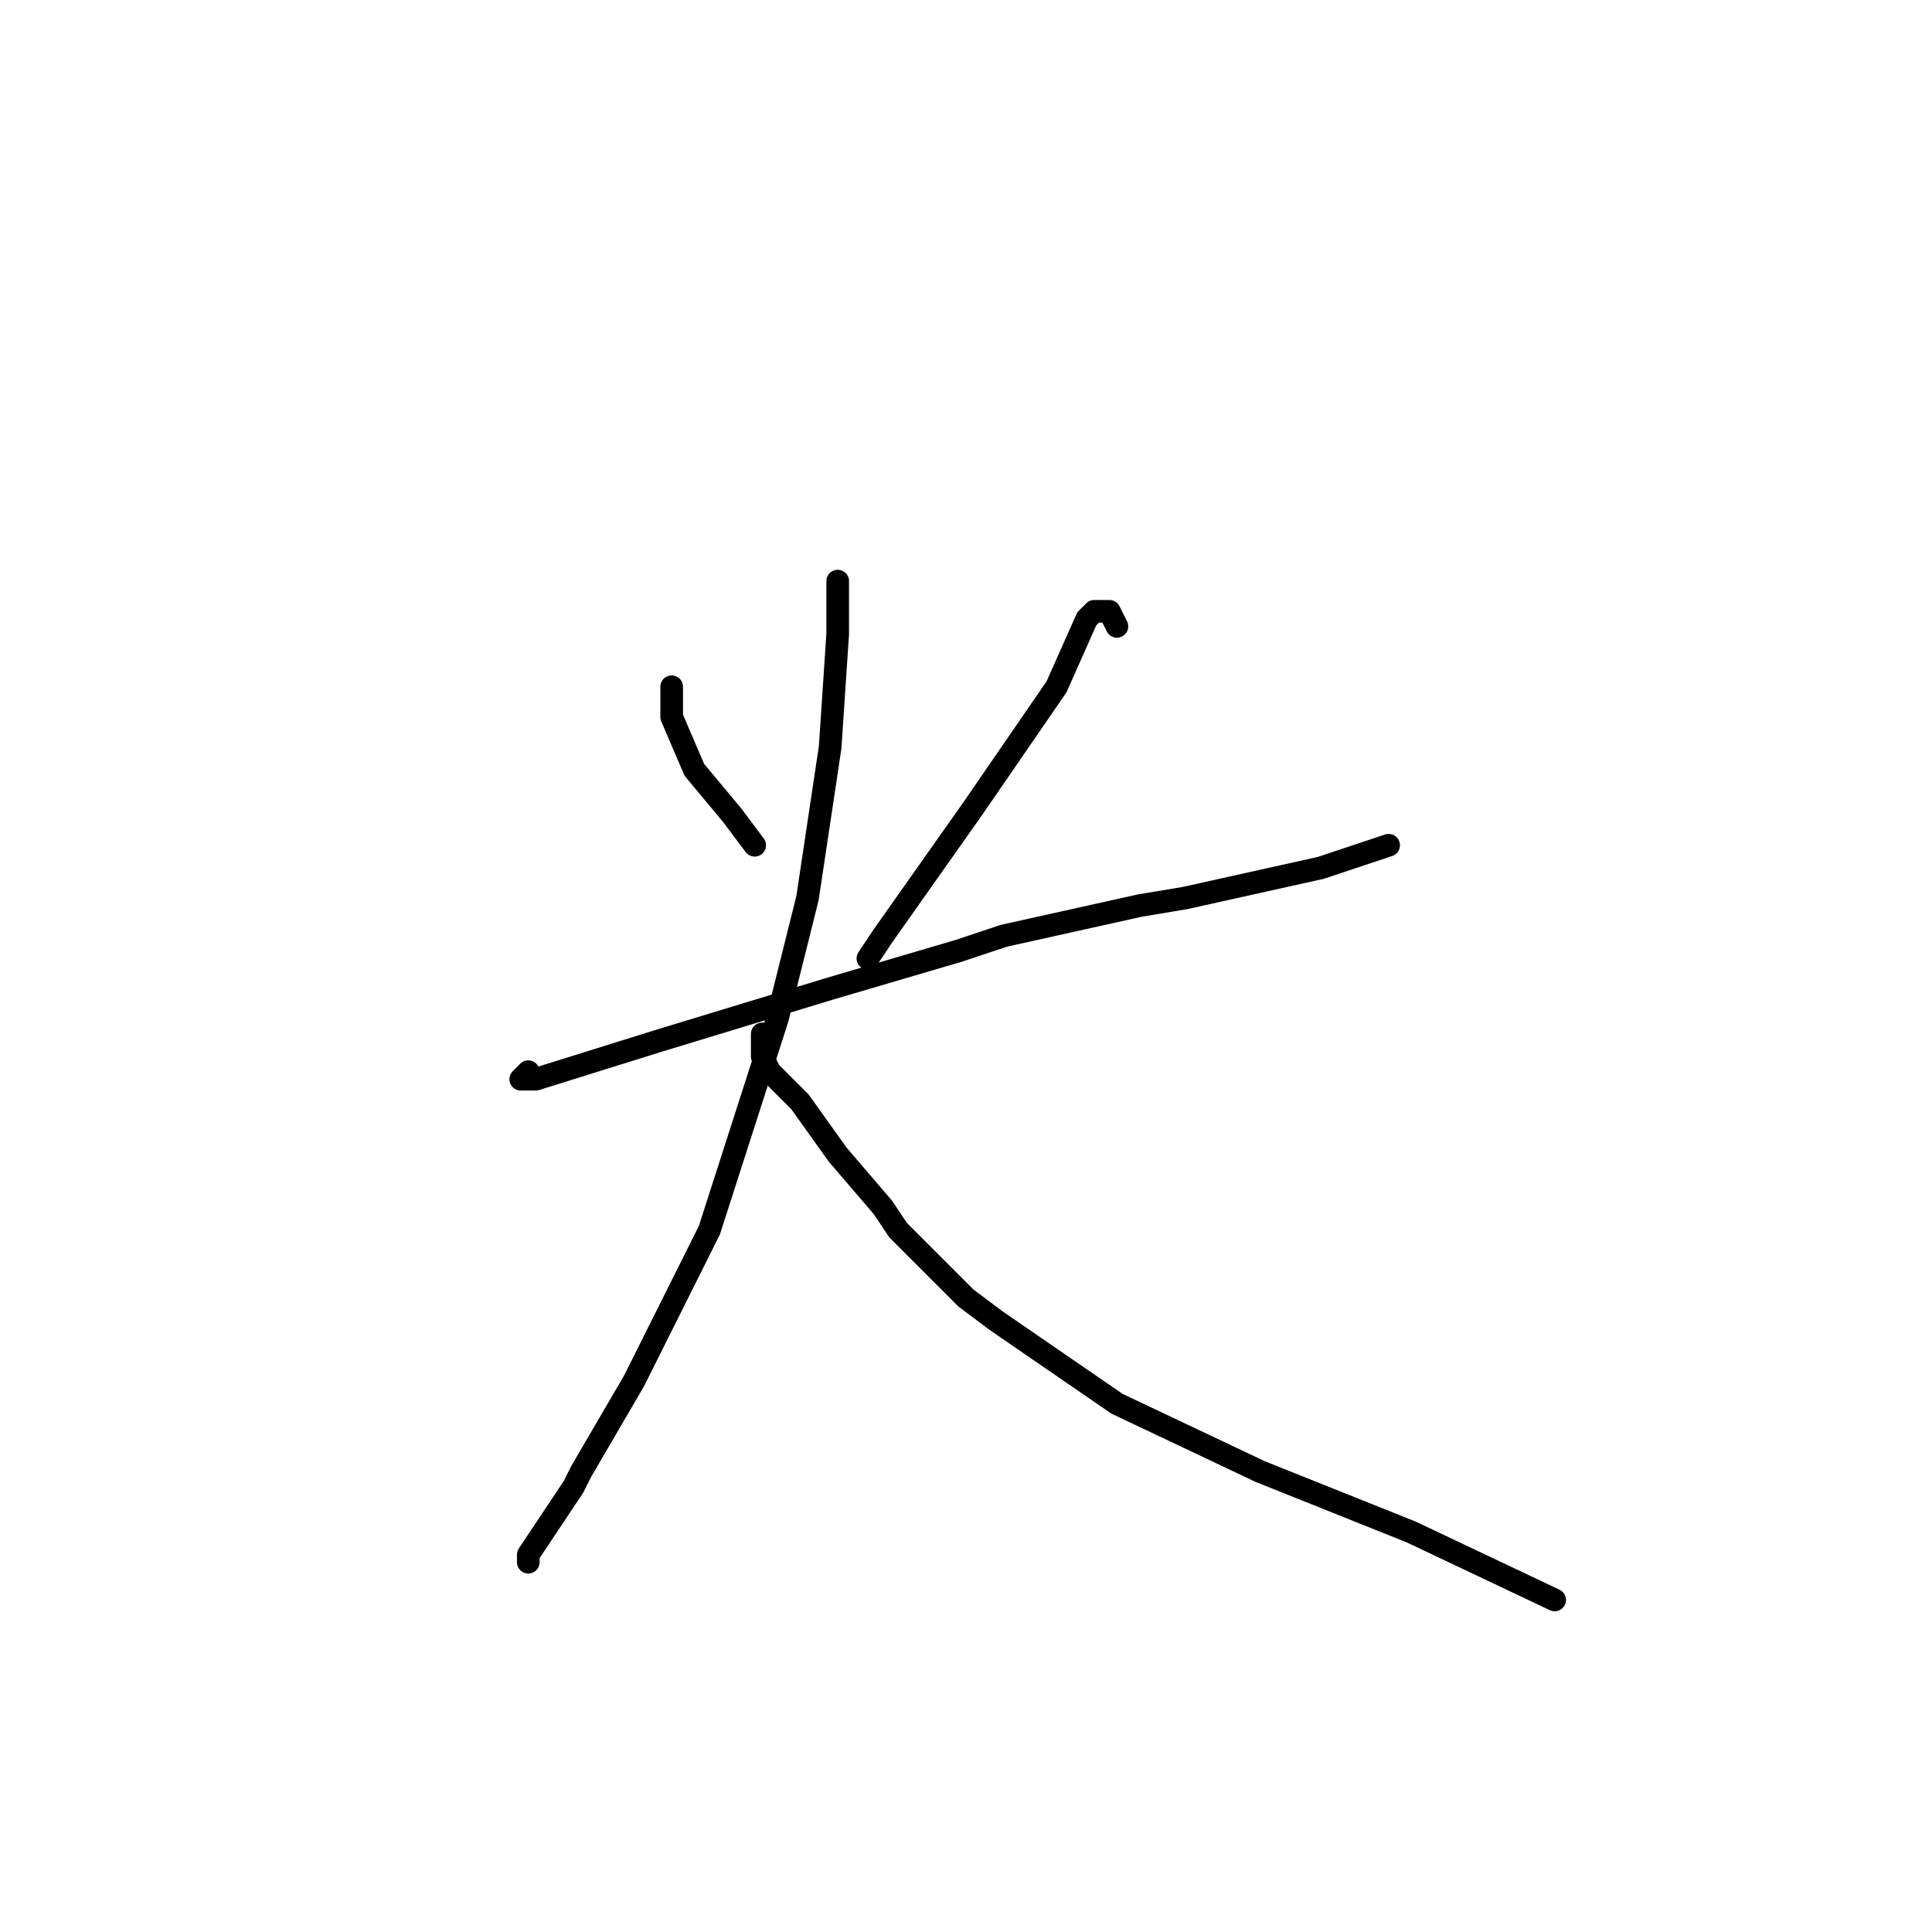 <?xml version="1.0" standalone="no"?>
    <svg width="256" height="256" xmlns="http://www.w3.org/2000/svg" version="1.1">
    <polyline stroke="black" stroke-width="3" stroke-linecap="round" fill="transparent" stroke-linejoin="round" points="89 91 89 92 89 95 92 102 97 108 100 112 100 112 " />
        <polyline stroke="black" stroke-width="3" stroke-linecap="round" fill="transparent" stroke-linejoin="round" points="148 83 147 81 146 81 145 81 144 82 140 91 129 107 117 124 115 127 115 127 " />
        <polyline stroke="black" stroke-width="3" stroke-linecap="round" fill="transparent" stroke-linejoin="round" points="70 142 69 143 71 143 87 138 110 131 127 126 133 124 151 120 157 119 175 115 184 112 184 112 " />
        <polyline stroke="black" stroke-width="3" stroke-linecap="round" fill="transparent" stroke-linejoin="round" points="111 77 111 84 110 99 107 119 103 135 94 163 87 177 84 183 77 195 76 197 70 206 70 207 70 207 " />
        <polyline stroke="black" stroke-width="3" stroke-linecap="round" fill="transparent" stroke-linejoin="round" points="101 137 101 139 101 140 102 142 106 146 111 153 117 160 119 163 128 172 132 175 148 186 167 195 187 203 206 212 206 212 " />
        </svg>